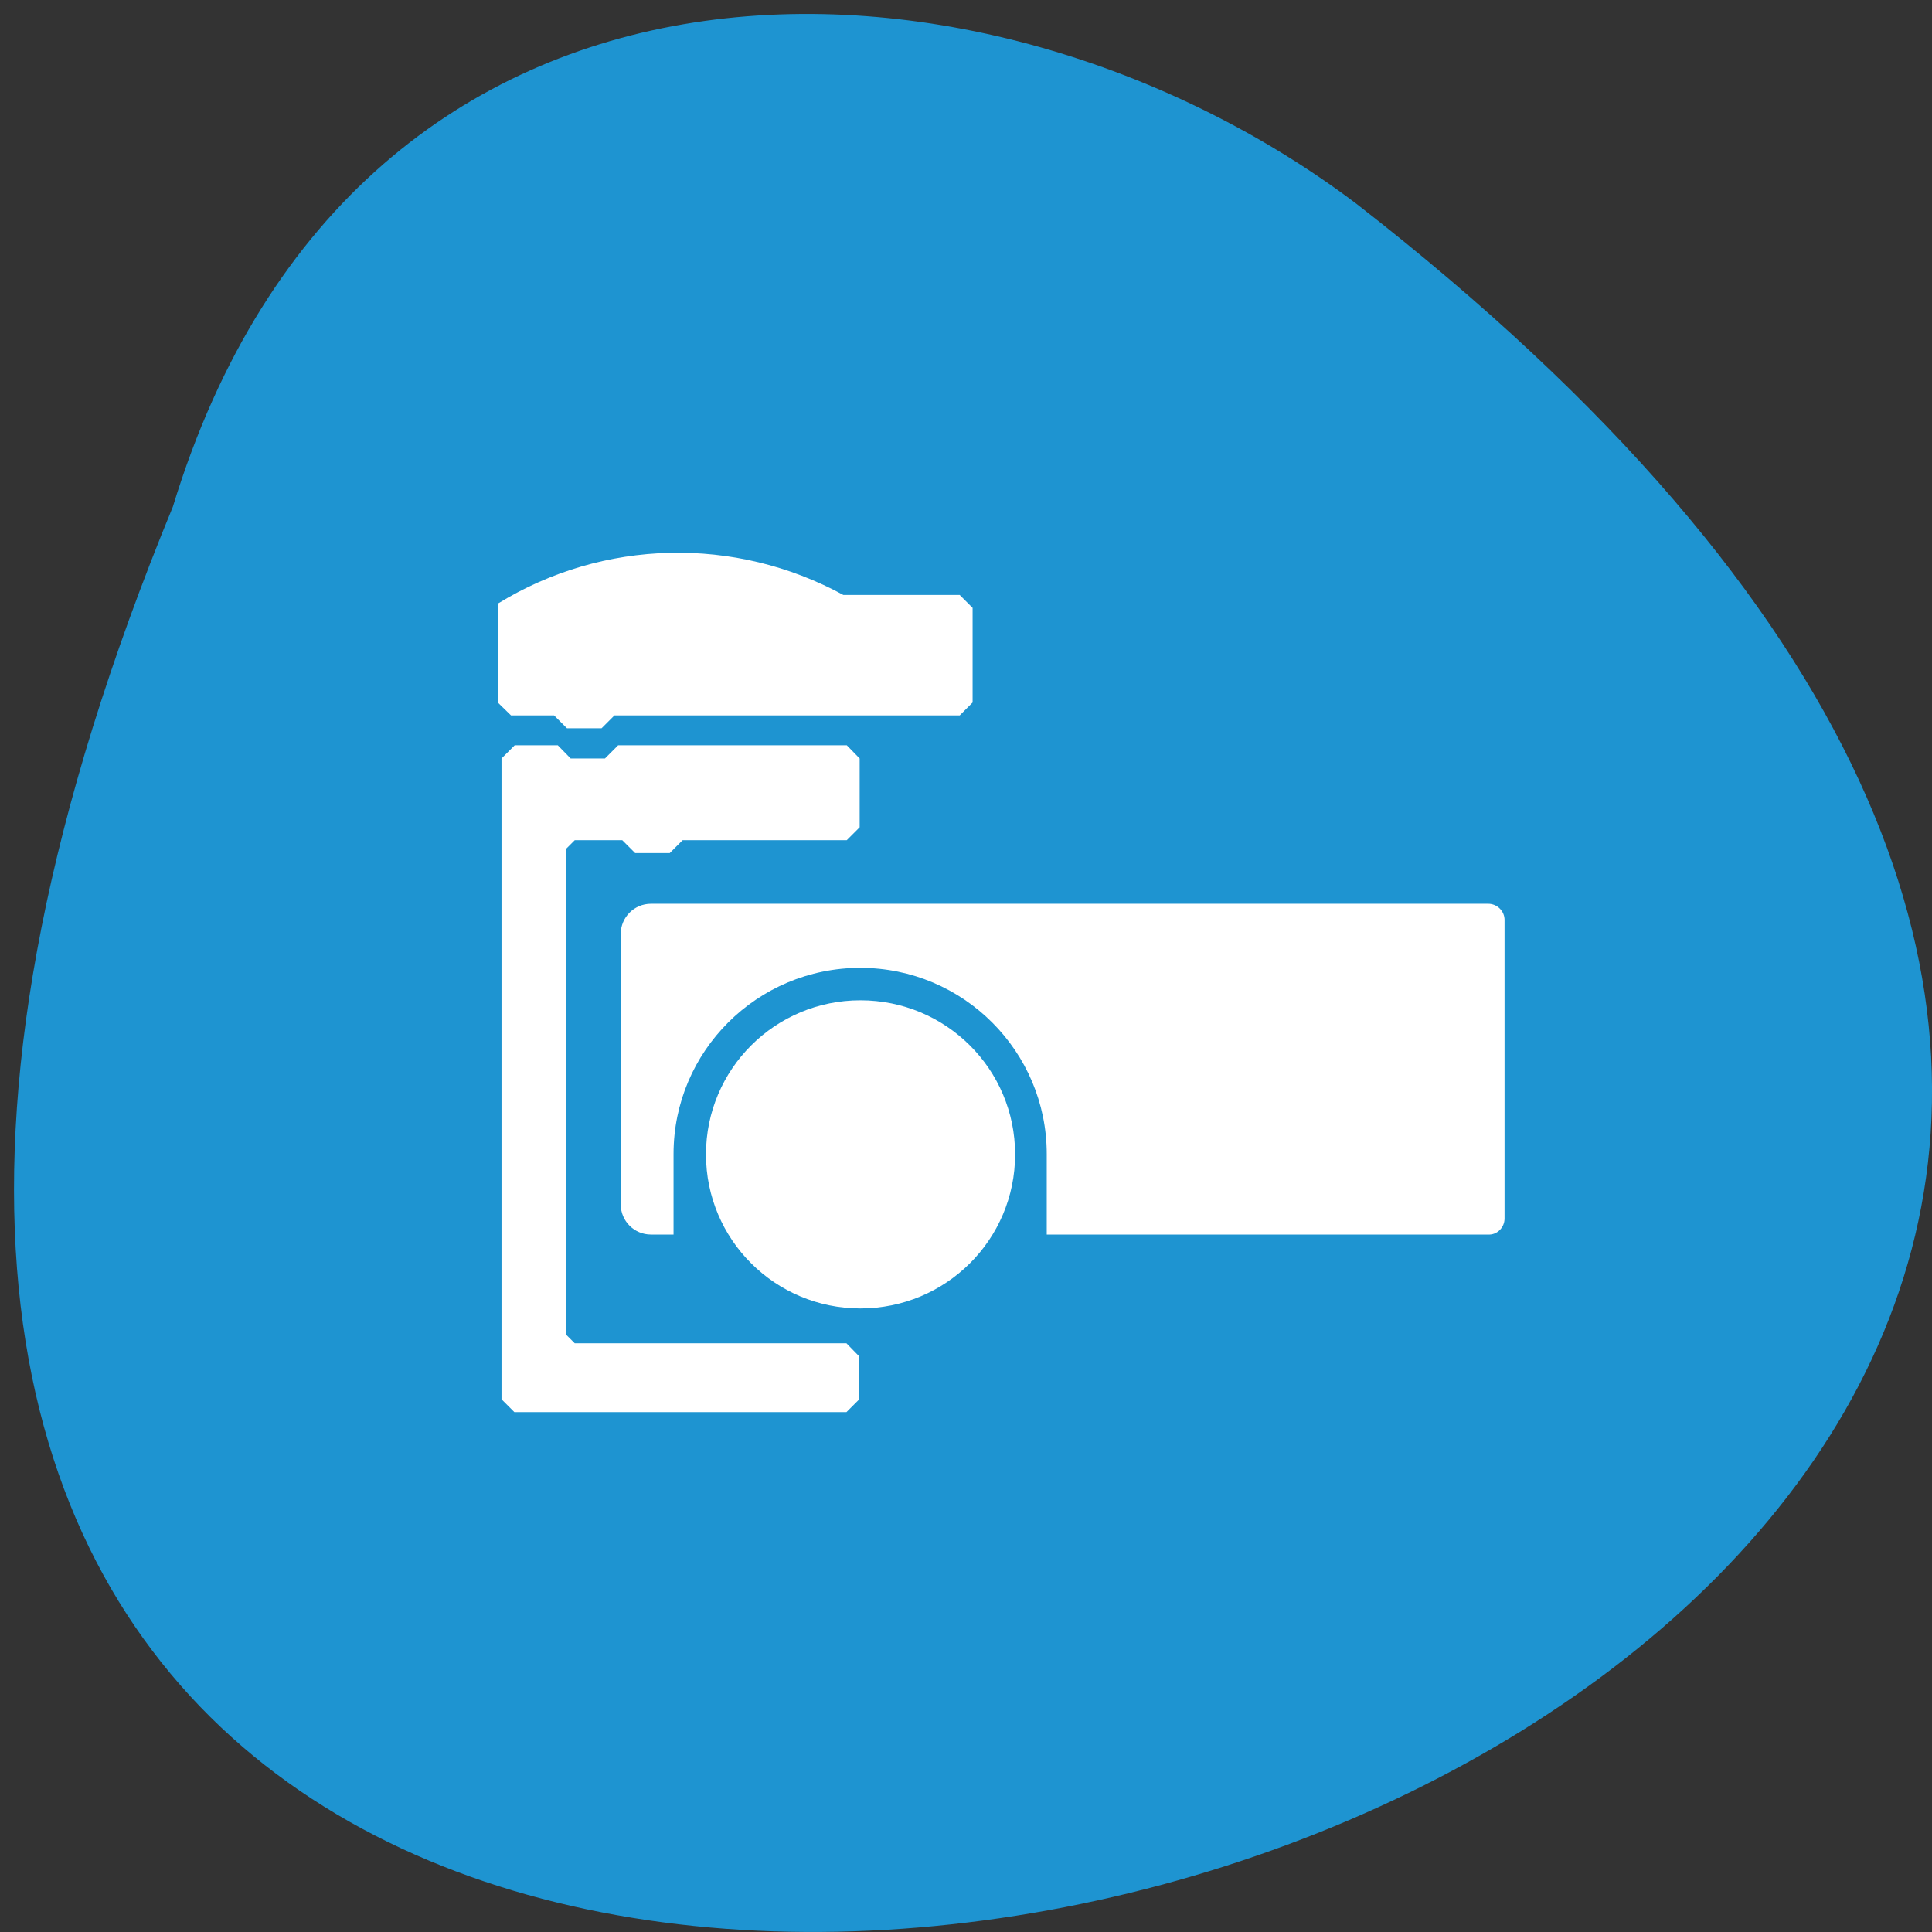 <svg xmlns="http://www.w3.org/2000/svg" viewBox="0 0 24 24"><rect x="0" y="0" width="24" height="24" fill="#333333" stroke="none"/><path d="m 2.148 6.293 c -12.629 30.66 40.477 16.254 14.691 -3.77 c -4.629 -3.484 -12.395 -3.754 -14.691 3.77" fill="#1e94d1"/><g fill="#fff"><path d="m 6.188 7.496 c 1.305 -0.801 2.941 -0.84 4.289 -0.105 h 1.445 l 0.16 0.16 v 1.176 l -0.16 0.16 h -4.289 l -0.16 0.16 h -0.43 l -0.16 -0.16 h -0.535 l -0.164 -0.16 v -1.23"/><path d="m 6.23 9.422 l 0.164 -0.164 h 0.535 l 0.16 0.164 h 0.426 l 0.164 -0.164 h 2.84 l 0.16 0.164 v 0.855 l -0.16 0.16 h -2.039 l -0.16 0.16 h -0.43 l -0.16 -0.16 h -0.59 l -0.105 0.105 v 6.04 l 0.105 0.105 h 3.375 l 0.16 0.164 v 0.531 l -0.16 0.16 h -4.125 l -0.16 -0.16"/><path d="m 10.688 12.426 c -1.059 0 -1.918 0.855 -1.918 1.914 c 0 1.059 0.859 1.914 1.918 1.914 c 1.063 0 1.922 -0.855 1.922 -1.914 c 0 -1.059 -0.859 -1.914 -1.922 -1.914"/><path d="m 18.488 11.227 h -10.402 c -0.207 0 -0.375 0.168 -0.375 0.375 v 3.359 c 0 0.207 0.168 0.375 0.375 0.375 h 0.281 v -1 c 0 -1.277 1.039 -2.313 2.32 -2.313 c 1.281 0 2.316 1.039 2.316 2.313 v 1 h 5.48 c 0.113 0.008 0.207 -0.086 0.207 -0.199 v -3.703 c 0.004 -0.113 -0.09 -0.207 -0.203 -0.207"/></g></svg>
